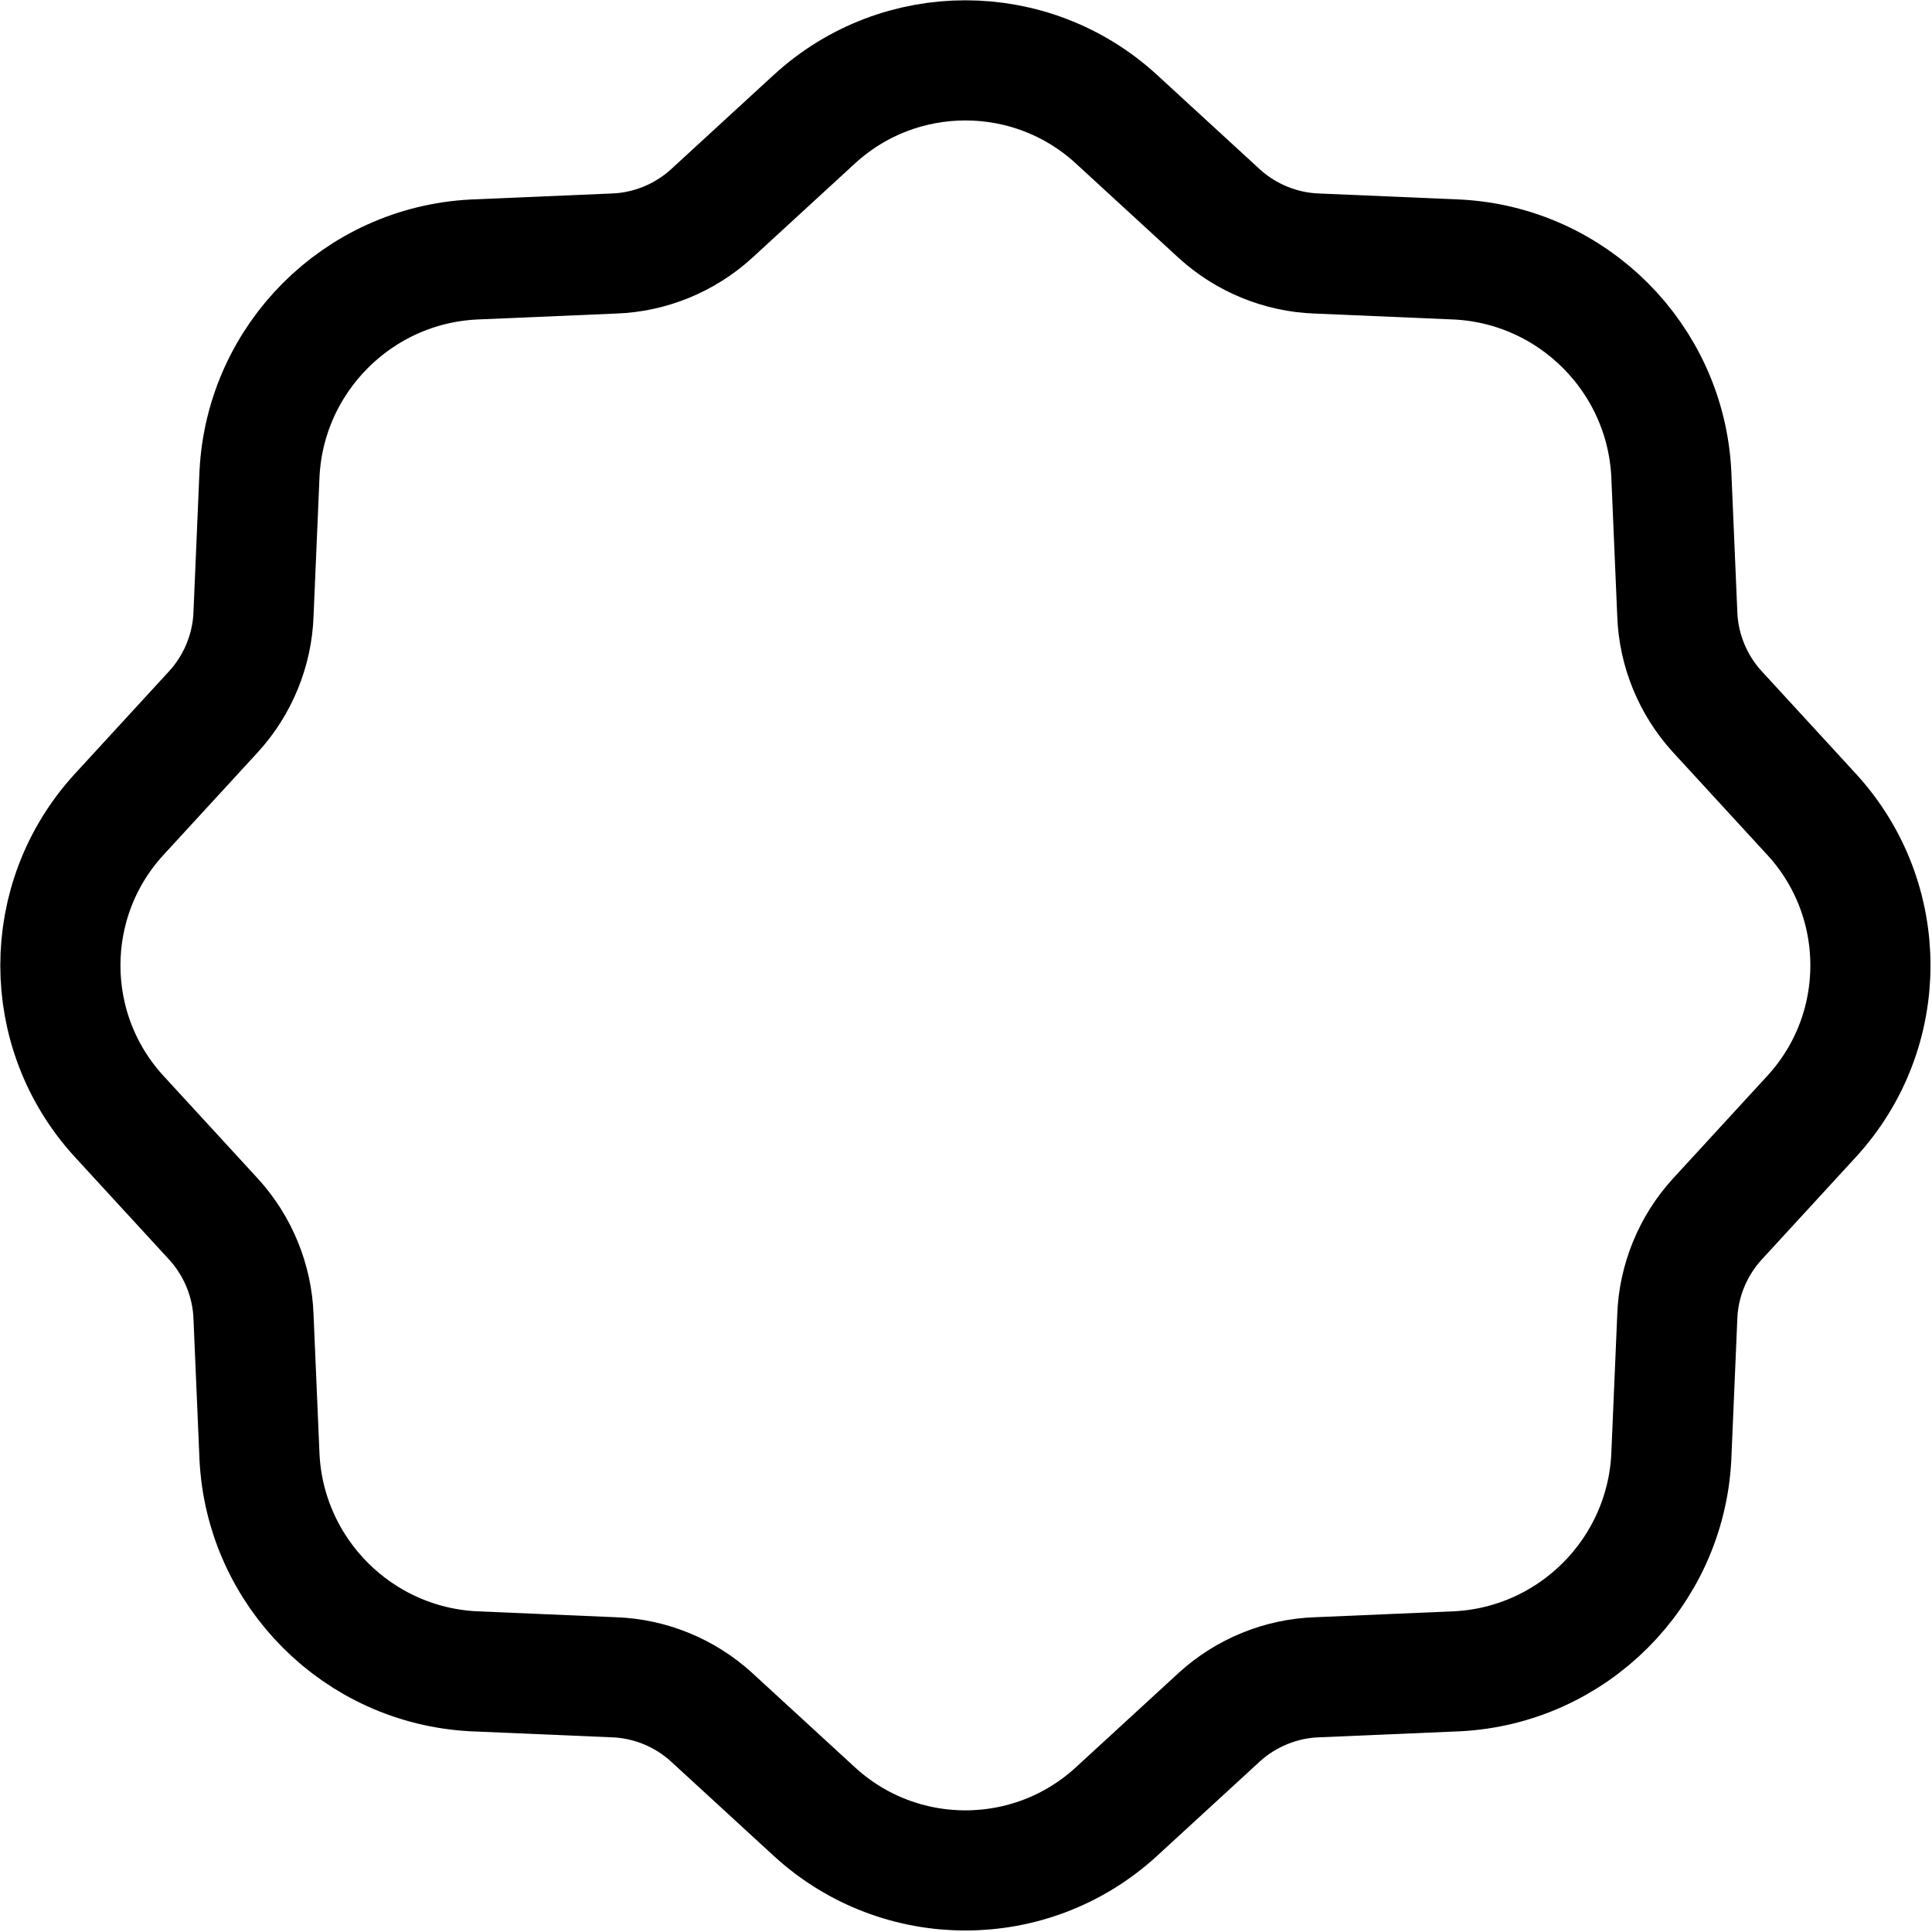 <?xml version="1.0" encoding="UTF-8"?>
<svg id="Layer_1" data-name="Layer 1" xmlns="http://www.w3.org/2000/svg" viewBox="0 0 16.08 16.08">
  <defs>
    <style>
      .cls-1 {
        fill: none;
        stroke: #000;
      }
    </style>
  </defs>
  <path class="cls-1" d="m.99,6.78l.79-.86c.2-.22.32-.51.33-.81l.05-1.17c.05-.96.82-1.73,1.78-1.78l1.17-.05c.3-.01.59-.13.81-.33l.86-.79c.71-.65,1.8-.65,2.51,0l.86.79c.22.2.51.32.81.33l1.17.05c.96.05,1.73.82,1.78,1.78l.05,1.17c.01.3.13.59.33.81l.79.86c.65.71.65,1.8,0,2.51l-.79.86c-.2.22-.32.51-.33.81l-.05,1.17c-.05.96-.82,1.73-1.78,1.78l-1.17.05c-.3.01-.59.13-.81.33l-.86.79c-.71.65-1.8.65-2.51,0l-.86-.79c-.22-.2-.51-.32-.81-.33l-1.17-.05c-.96-.05-1.73-.82-1.78-1.78l-.05-1.17c-.01-.3-.13-.59-.33-.81l-.79-.86c-.65-.71-.65-1.8,0-2.51Z"/>
</svg>